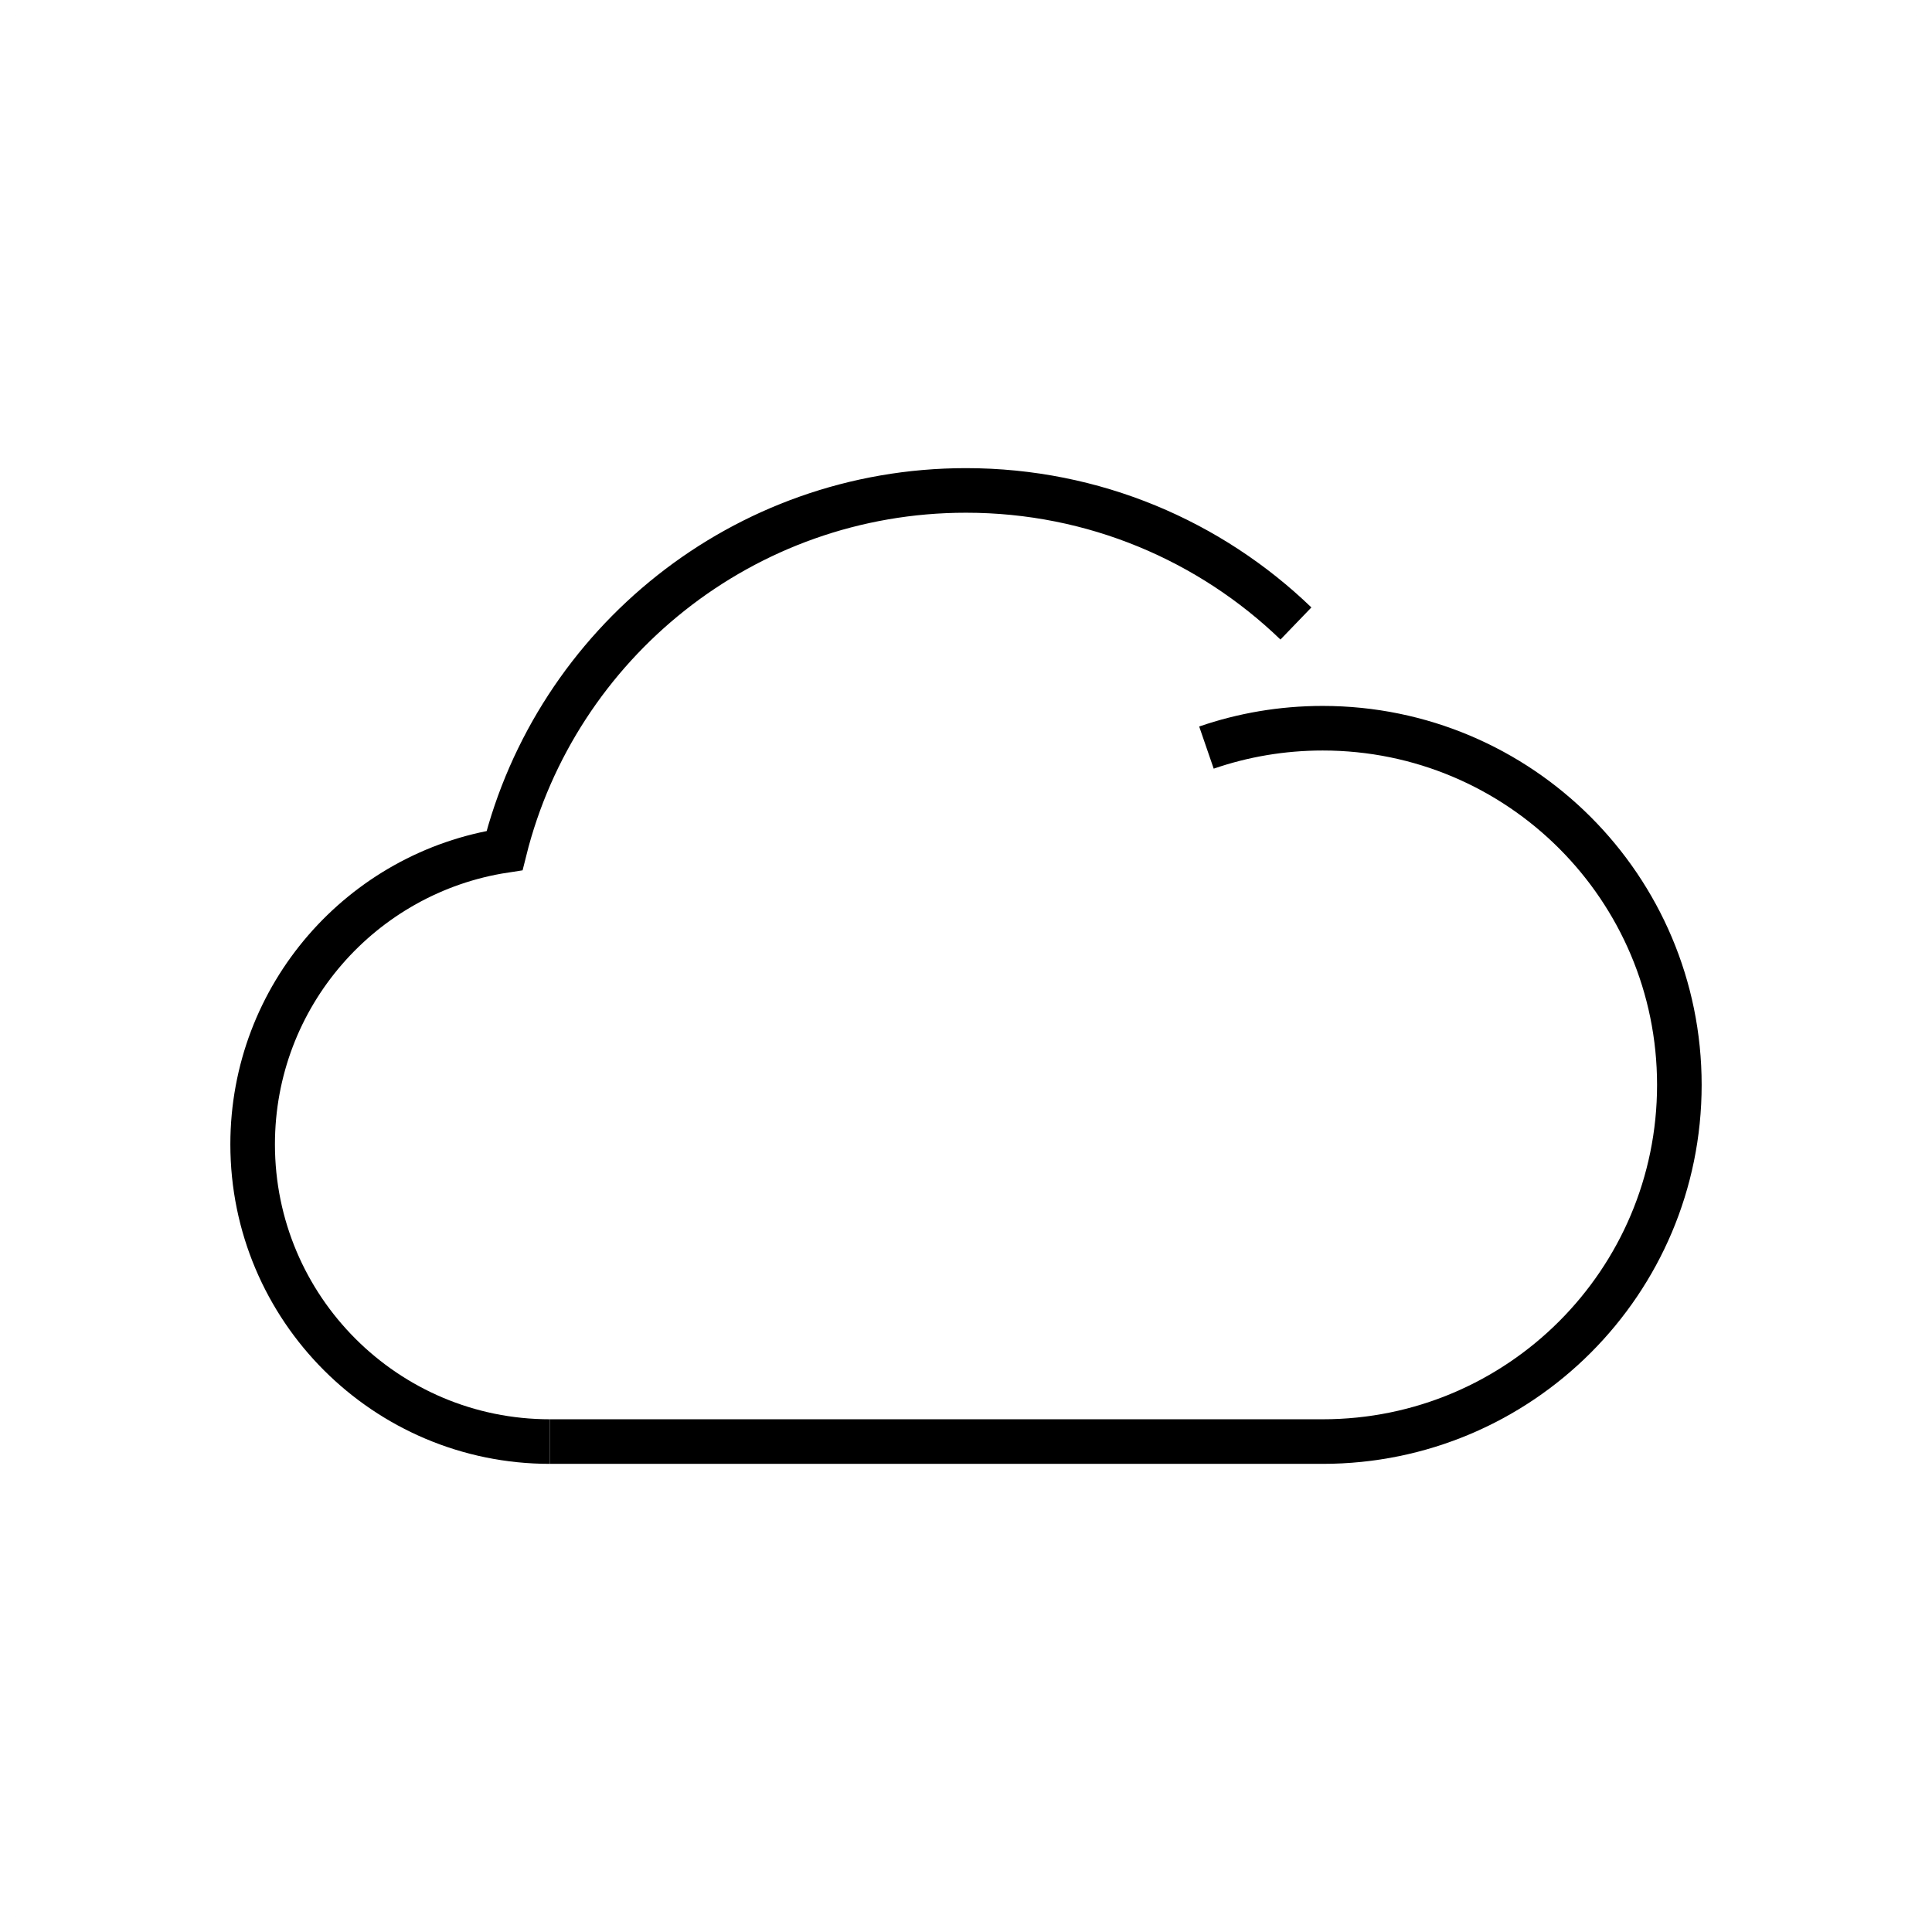 <?xml version="1.0" encoding="UTF-8"?><svg viewBox="0 0 130 130" version="1.1" xmlns="http://www.w3.org/2000/svg" xmlns:xlink="http://www.w3.org/1999/xlink">
  <title>cloud</title>
  <g id="strokes" stroke="none" stroke-width="1" fill="none" fill-rule="evenodd">
    <g id="cloud" transform="translate(1, 1)">
      <g id="Group" stroke="#979797" stroke-opacity="0.01" stroke-width="0.1">
        <g id="Rectangle">
          <rect x="0" y="0" width="128" height="128"></rect>
        </g>
      </g>
      <path d="M36,96 C24.954,96 16,87.046 16,76 C16,65.991 23.352,57.7 32.95,56.231 C36.421,42.312 49.006,32 64,32 C72.621,32 80.446,35.409 86.2,40.953" id="Path" stroke="#000000" stroke-width="3"></path>
      <path d="M36,96 L88,96 C101.255,96 112,85.255 112,72 C112,58.745 101.255,48 88,48 C85.262,48 82.63,48.459 80.179,49.303" id="Path" stroke="#000000" stroke-width="3"></path>
    </g>
  </g>
</svg>
